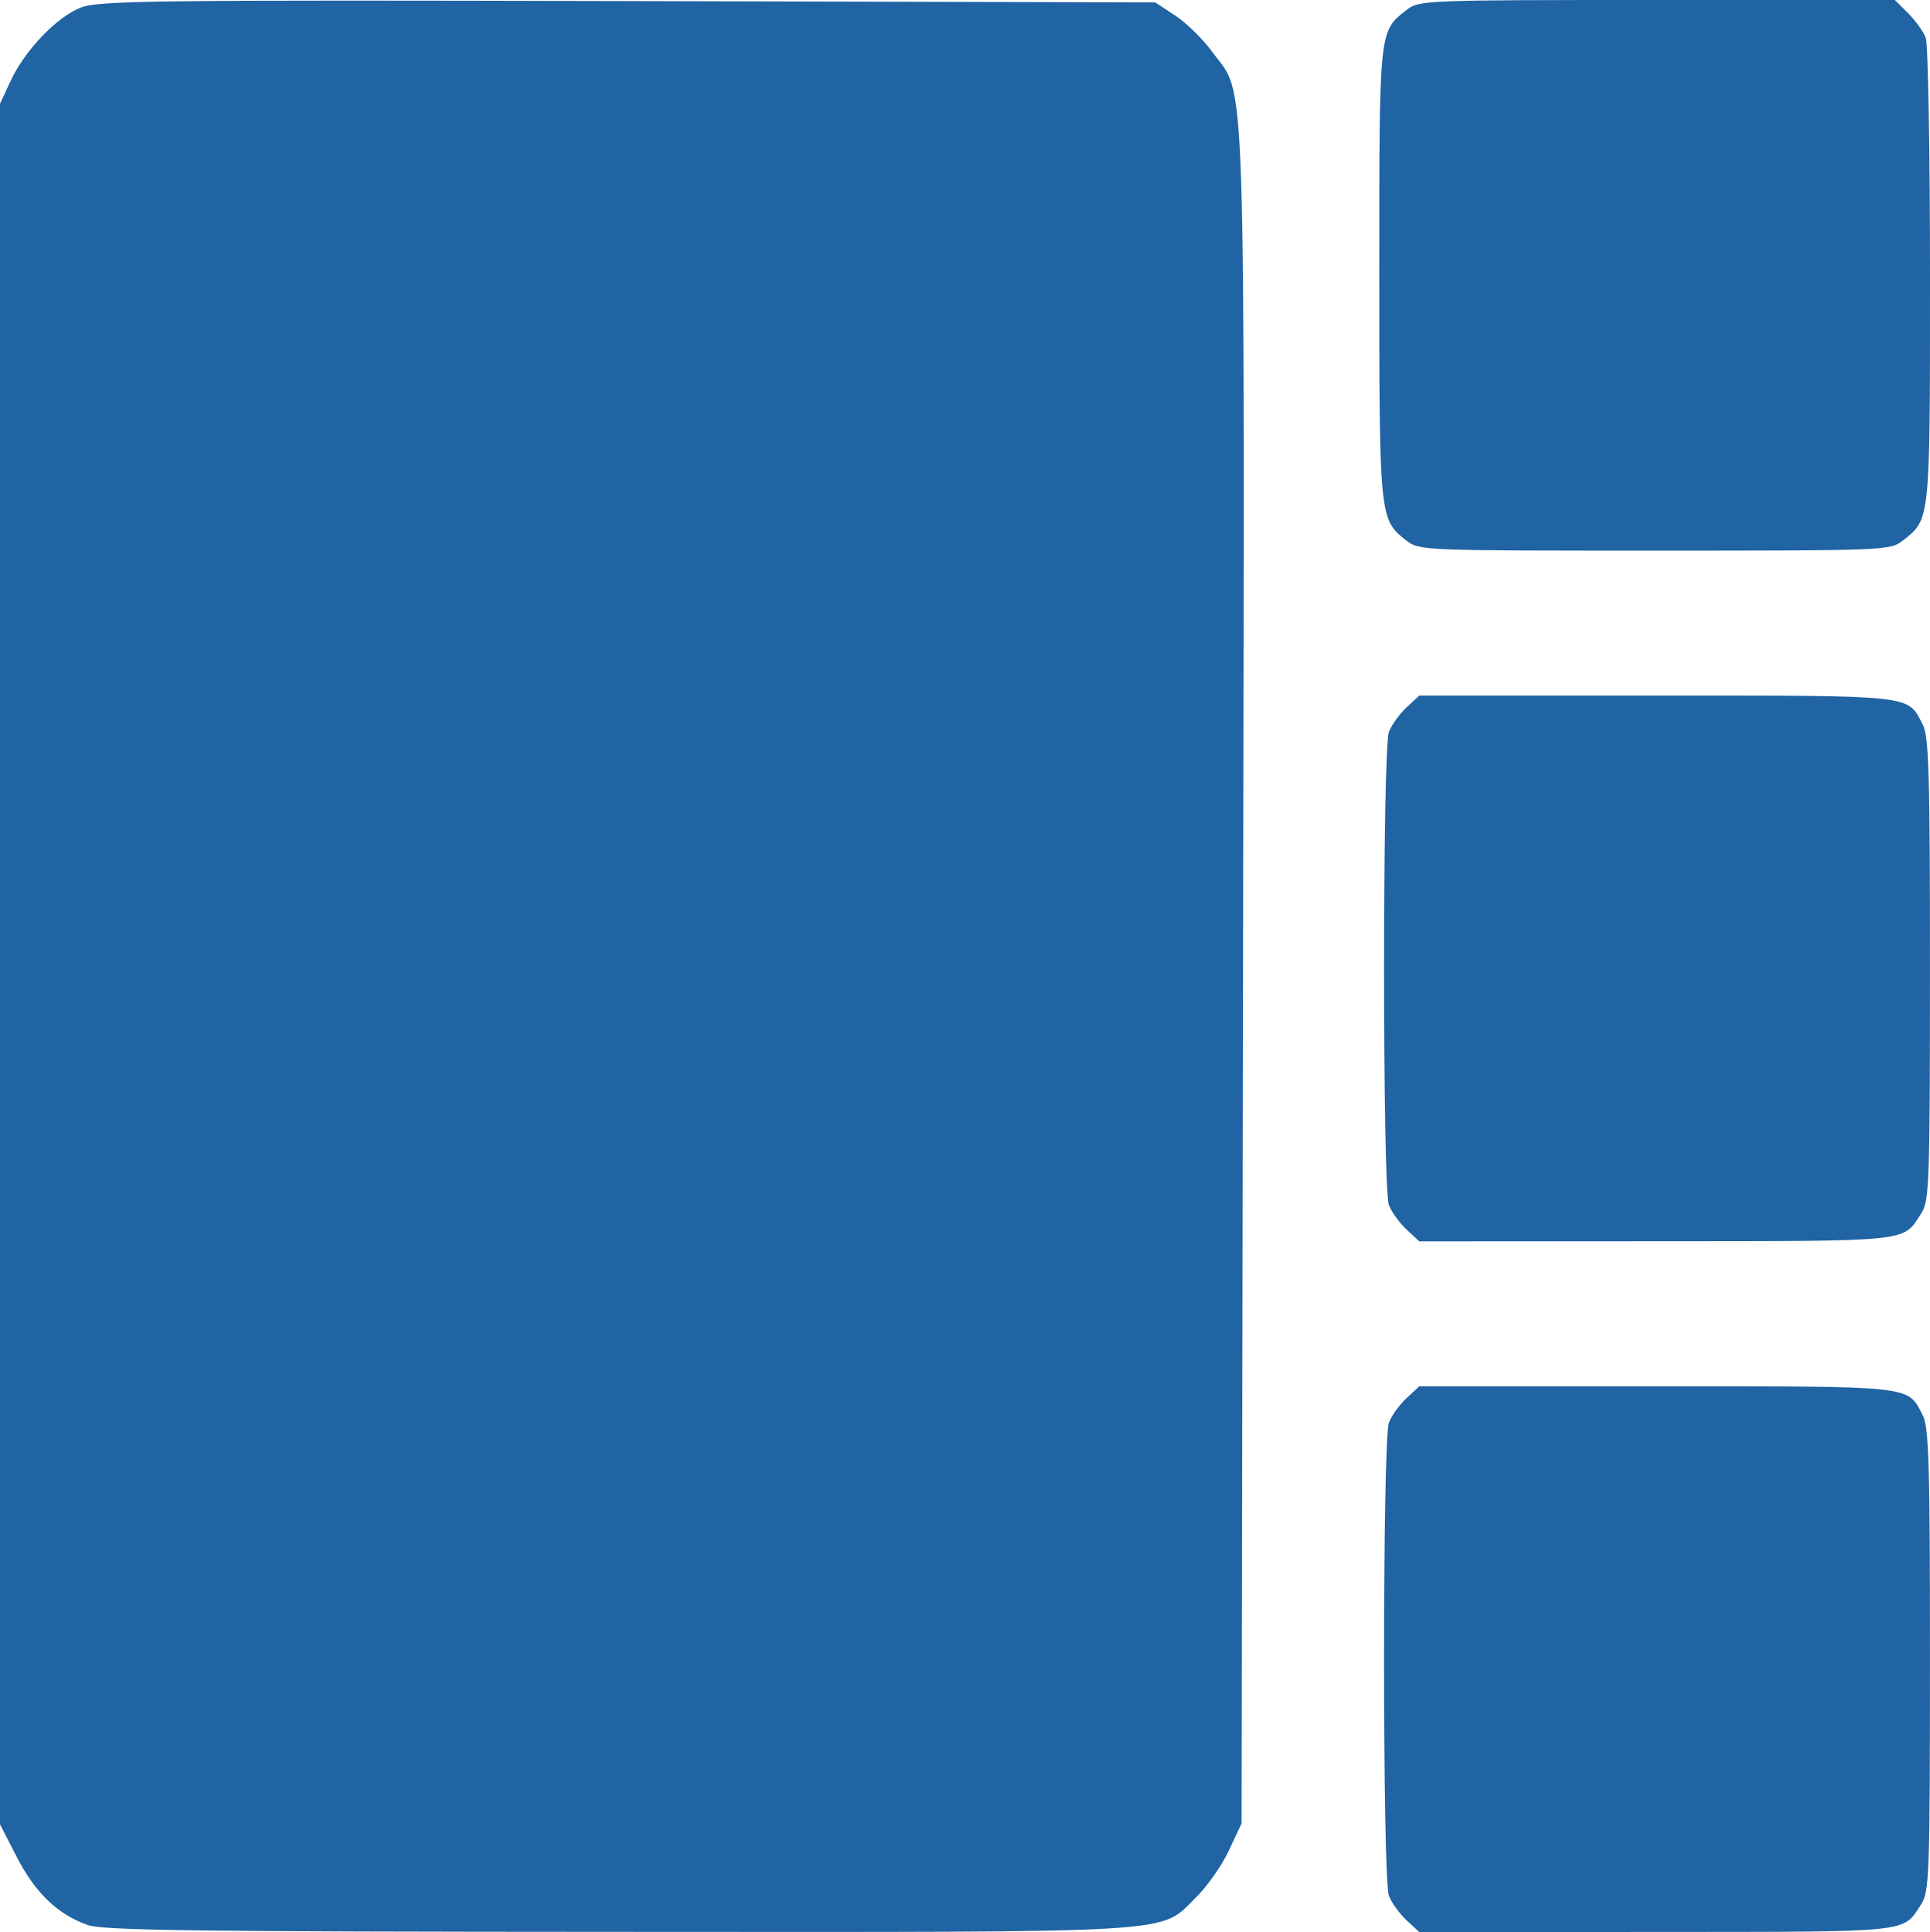 <?xml version="1.0" encoding="UTF-8" standalone="no"?>
<svg
   xmlns:dc="http://purl.org/dc/elements/1.1/"
   xmlns:cc="http://creativecommons.org/ns#"
   xmlns:rdf="http://www.w3.org/1999/02/22-rdf-syntax-ns#"
   xmlns:svg="http://www.w3.org/2000/svg"
   xmlns="http://www.w3.org/2000/svg"
   xmlns:sodipodi="http://sodipodi.sourceforge.net/DTD/sodipodi-0.dtd"
   xmlns:inkscape="http://www.inkscape.org/namespaces/inkscape"
   width="140.935mm"
   height="141.111mm"
   viewBox="0 0 140.935 141.111"
   version="1.1"
   id="svg8"
   inkscape:version="1.0.1 (0767f8302a, 2020-10-17)"
   sodipodi:docname="oneBig.svg">
  <defs
     id="defs2" />
  <sodipodi:namedview
     id="base"
     pagecolor="#ffffff"
     bordercolor="#666666"
     borderopacity="1.0"
     inkscape:pageopacity="0.0"
     inkscape:pageshadow="2"
     inkscape:zoom="1"
     inkscape:cx="-21.700423"
     inkscape:cy="263.00478"
     inkscape:document-units="mm"
     inkscape:current-layer="layer1"
     inkscape:document-rotation="0"
     showgrid="false"
     inkscape:window-width="1853"
     inkscape:window-height="1145"
     inkscape:window-x="67"
     inkscape:window-y="27"
     inkscape:window-maximized="1" />
  <g
     inkscape:label="Layer 1"
     inkscape:groupmode="layer"
     id="layer1"
     transform="translate(-786.811,299.852)">
    <path
       style="fill:#000000;stroke-width:0.353"
       id="path3052"
       d="" />
    <path
       style="fill:#000000;stroke-width:0.353"
       id="path3050"
       d="" />
    <path
       style="fill:#000000;stroke-width:0.353"
       id="path3048"
       d="" />
    <path
       style="fill:#2064a4;fill-opacity:1;stroke-width:0.353"
       d="m 793.206,-159.259 c -2.184,-0.778 -3.829,-2.355 -5.16,-4.946 l -1.235,-2.403 v -62.83 -62.83 l 0.762,-1.649 c 1.047,-2.266 3.408,-4.728 5.175,-5.397 1.314,-0.497 5.599,-0.546 39.95,-0.46 l 38.479,0.097 1.474,0.975 c 0.811,0.536 2.021,1.727 2.69,2.646 2.501,3.435 2.355,-0.978 2.239,67.64 l -0.104,61.736 -0.935,1.995 c -0.514,1.097 -1.592,2.632 -2.394,3.411 -2.763,2.681 -0.291,2.533 -42.154,2.516 -30.896,-0.013 -37.658,-0.1 -38.786,-0.502 z m 96.311,-0.35 c -0.515,-0.478 -1.094,-1.282 -1.286,-1.787 -0.47,-1.236 -0.47,-33.318 0,-34.553 0.192,-0.505 0.771,-1.309 1.286,-1.787 l 0.937,-0.868 h 17.332 c 19.006,0 18.295,-0.078 19.432,2.121 0.446,0.863 0.527,3.608 0.525,17.882 -0.002,15.725 -0.046,16.928 -0.646,17.838 -1.379,2.092 -0.493,2 -19.321,2.012 l -17.323,0.011 z m 0,-50.447 c -0.515,-0.478 -1.094,-1.282 -1.286,-1.787 -0.47,-1.236 -0.47,-33.318 0,-34.553 0.192,-0.505 0.771,-1.309 1.286,-1.787 l 0.937,-0.868 h 17.332 c 19.006,0 18.295,-0.078 19.432,2.121 0.446,0.863 0.527,3.608 0.525,17.882 -0.002,15.725 -0.046,16.928 -0.646,17.838 -1.379,2.092 -0.493,2 -19.321,2.012 l -17.323,0.011 z m -0.043,-50.344 c -1.927,-1.516 -1.945,-1.696 -1.945,-19.526 0,-17.849 -0.025,-17.612 1.981,-19.189 0.921,-0.724 1.226,-0.737 18.303,-0.737 h 17.367 l 0.972,0.97 c 0.534,0.534 1.112,1.338 1.283,1.787 0.171,0.449 0.311,8.276 0.311,17.392 0,18.004 0.026,17.753 -1.981,19.331 -0.921,0.724 -1.228,0.737 -18.128,0.737 -17.101,0 -17.196,-0.004 -18.163,-0.765 z"
       id="path6580" />
  </g>
</svg>
